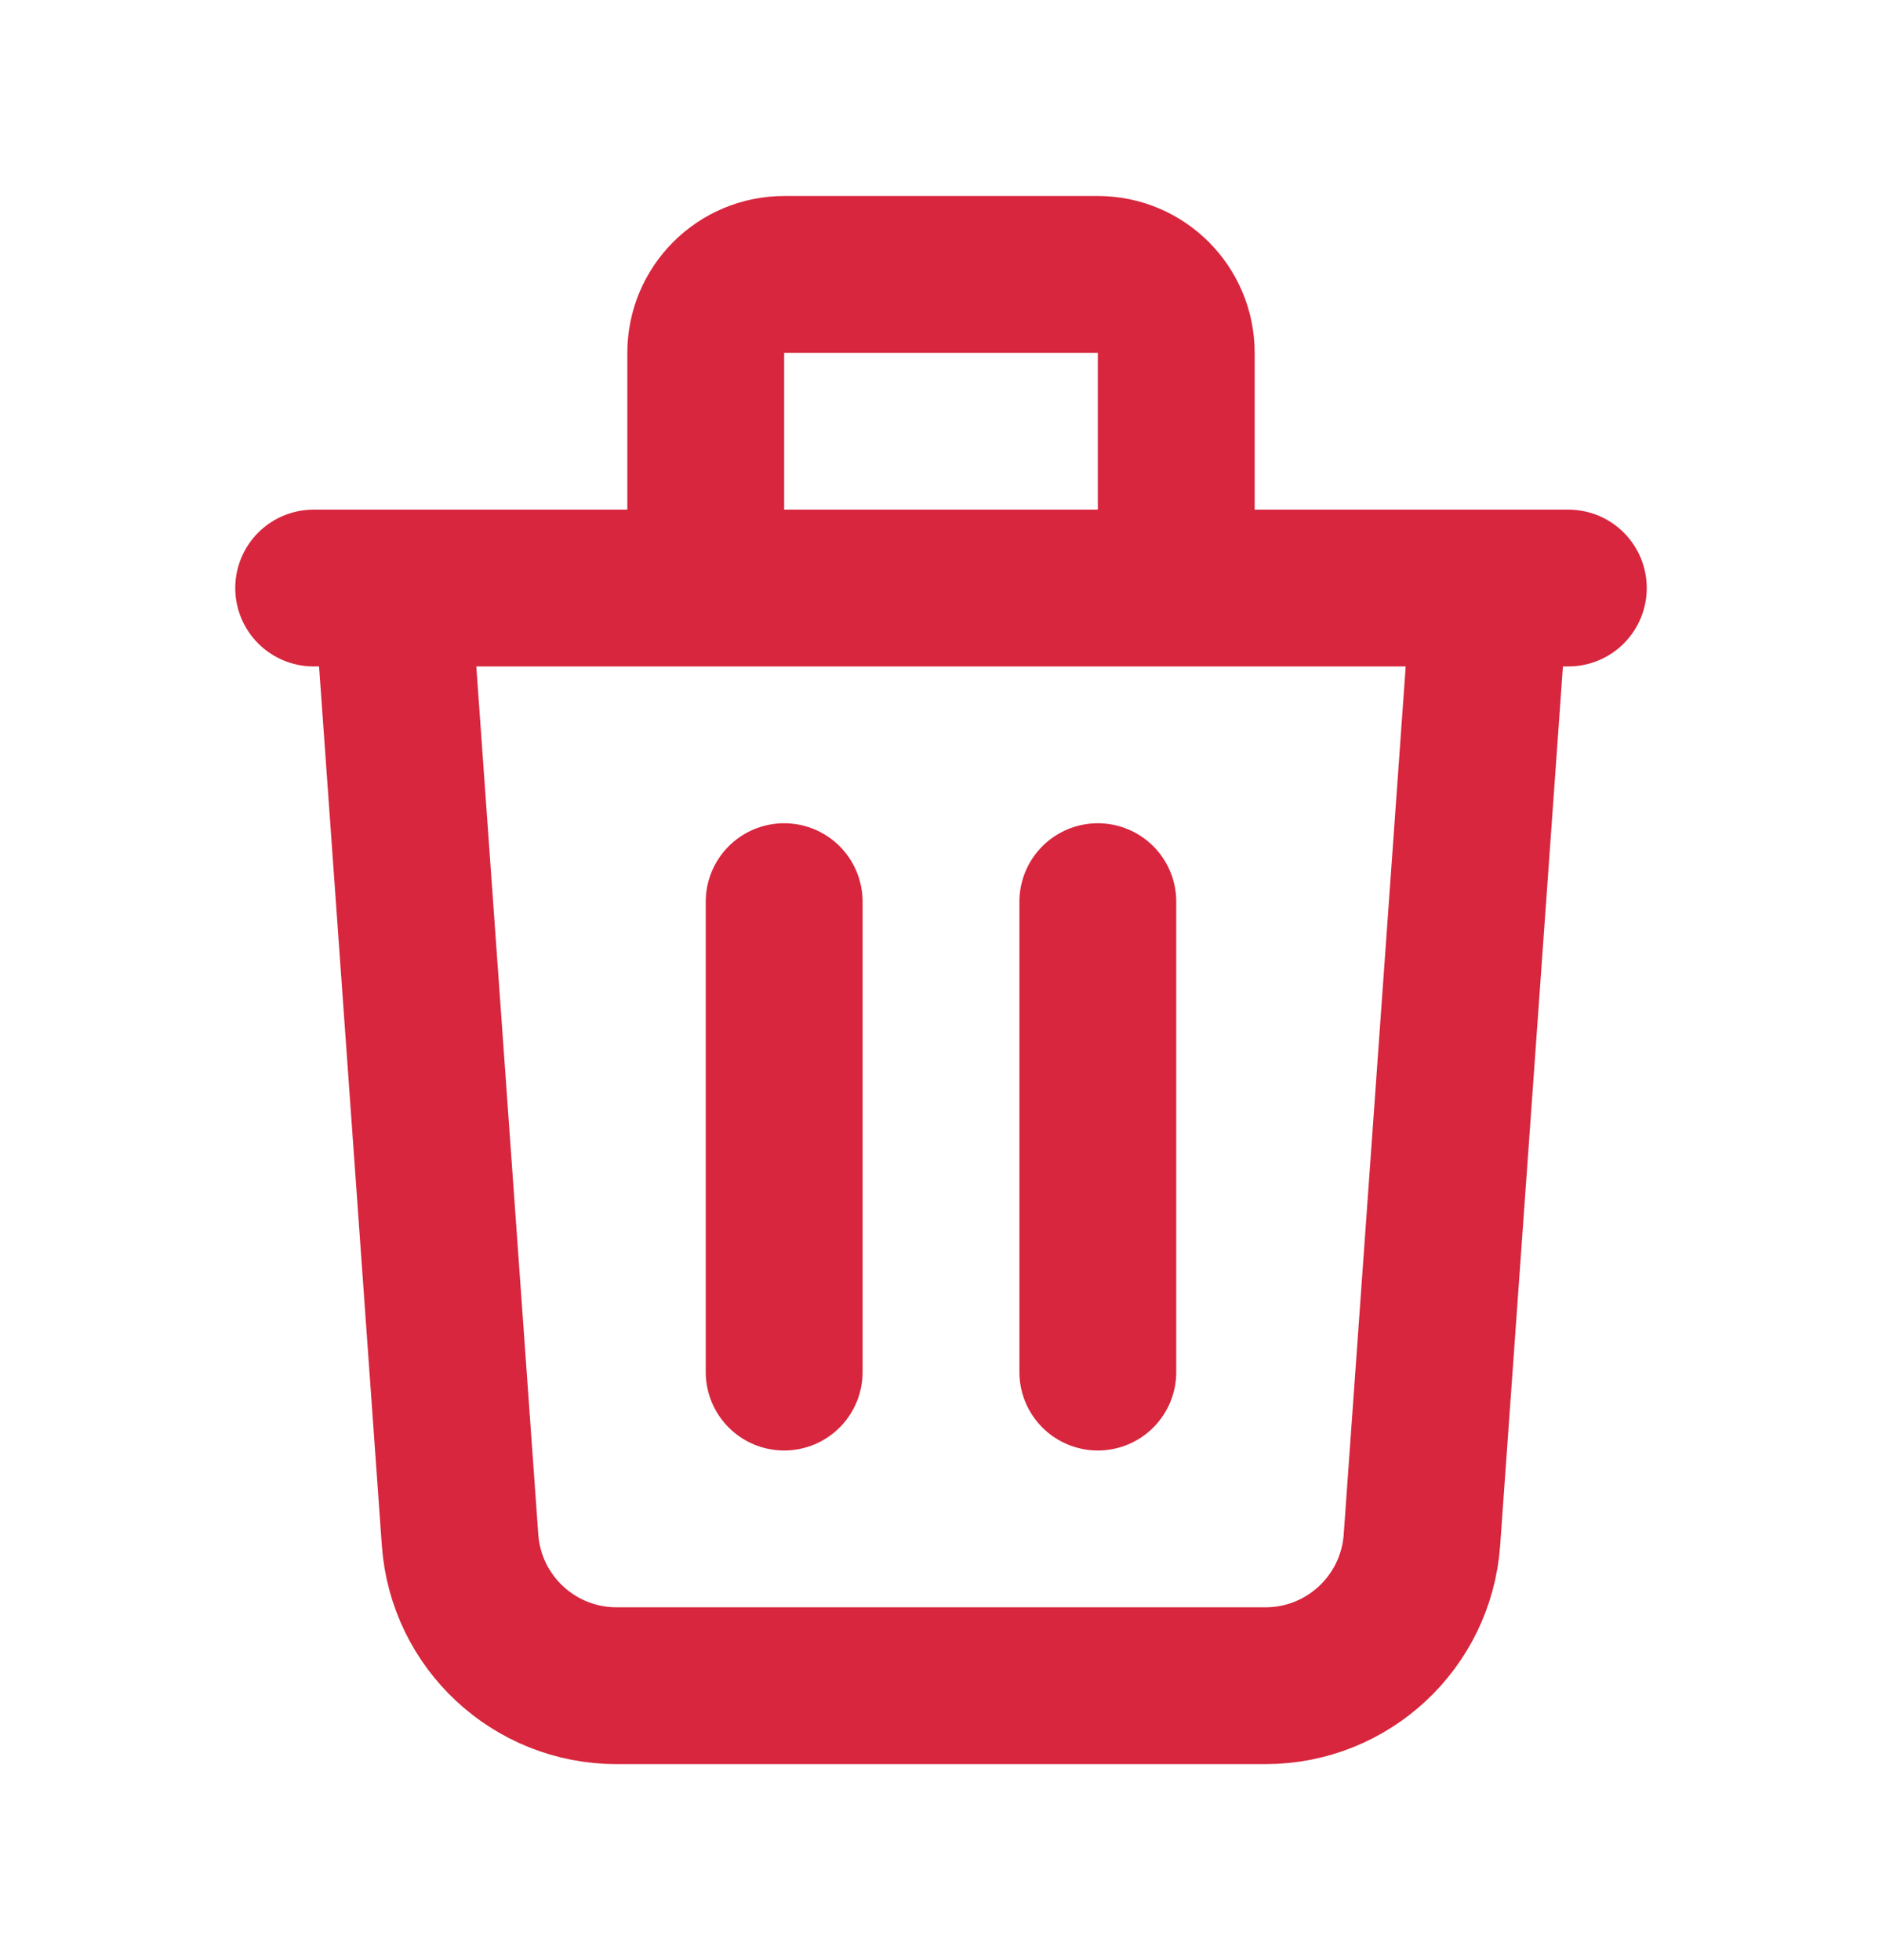 <svg width="24" height="25" viewBox="0 0 24 25" fill="none" xmlns="http://www.w3.org/2000/svg">
<path d="M19 7.5L18.133 19.642C18.058 20.689 17.187 21.5 16.138 21.5H7.862C6.813 21.5 5.942 20.689 5.867 19.642L5 7.5M10 11.5V17.5M14 11.5V17.5M15 7.5V4.5C15 3.948 14.552 3.5 14 3.5H10C9.448 3.5 9 3.948 9 4.5V7.5M4 7.5H20" stroke="#D7263D" stroke-width="2" stroke-linecap="round" stroke-linejoin="round"/>
</svg>
